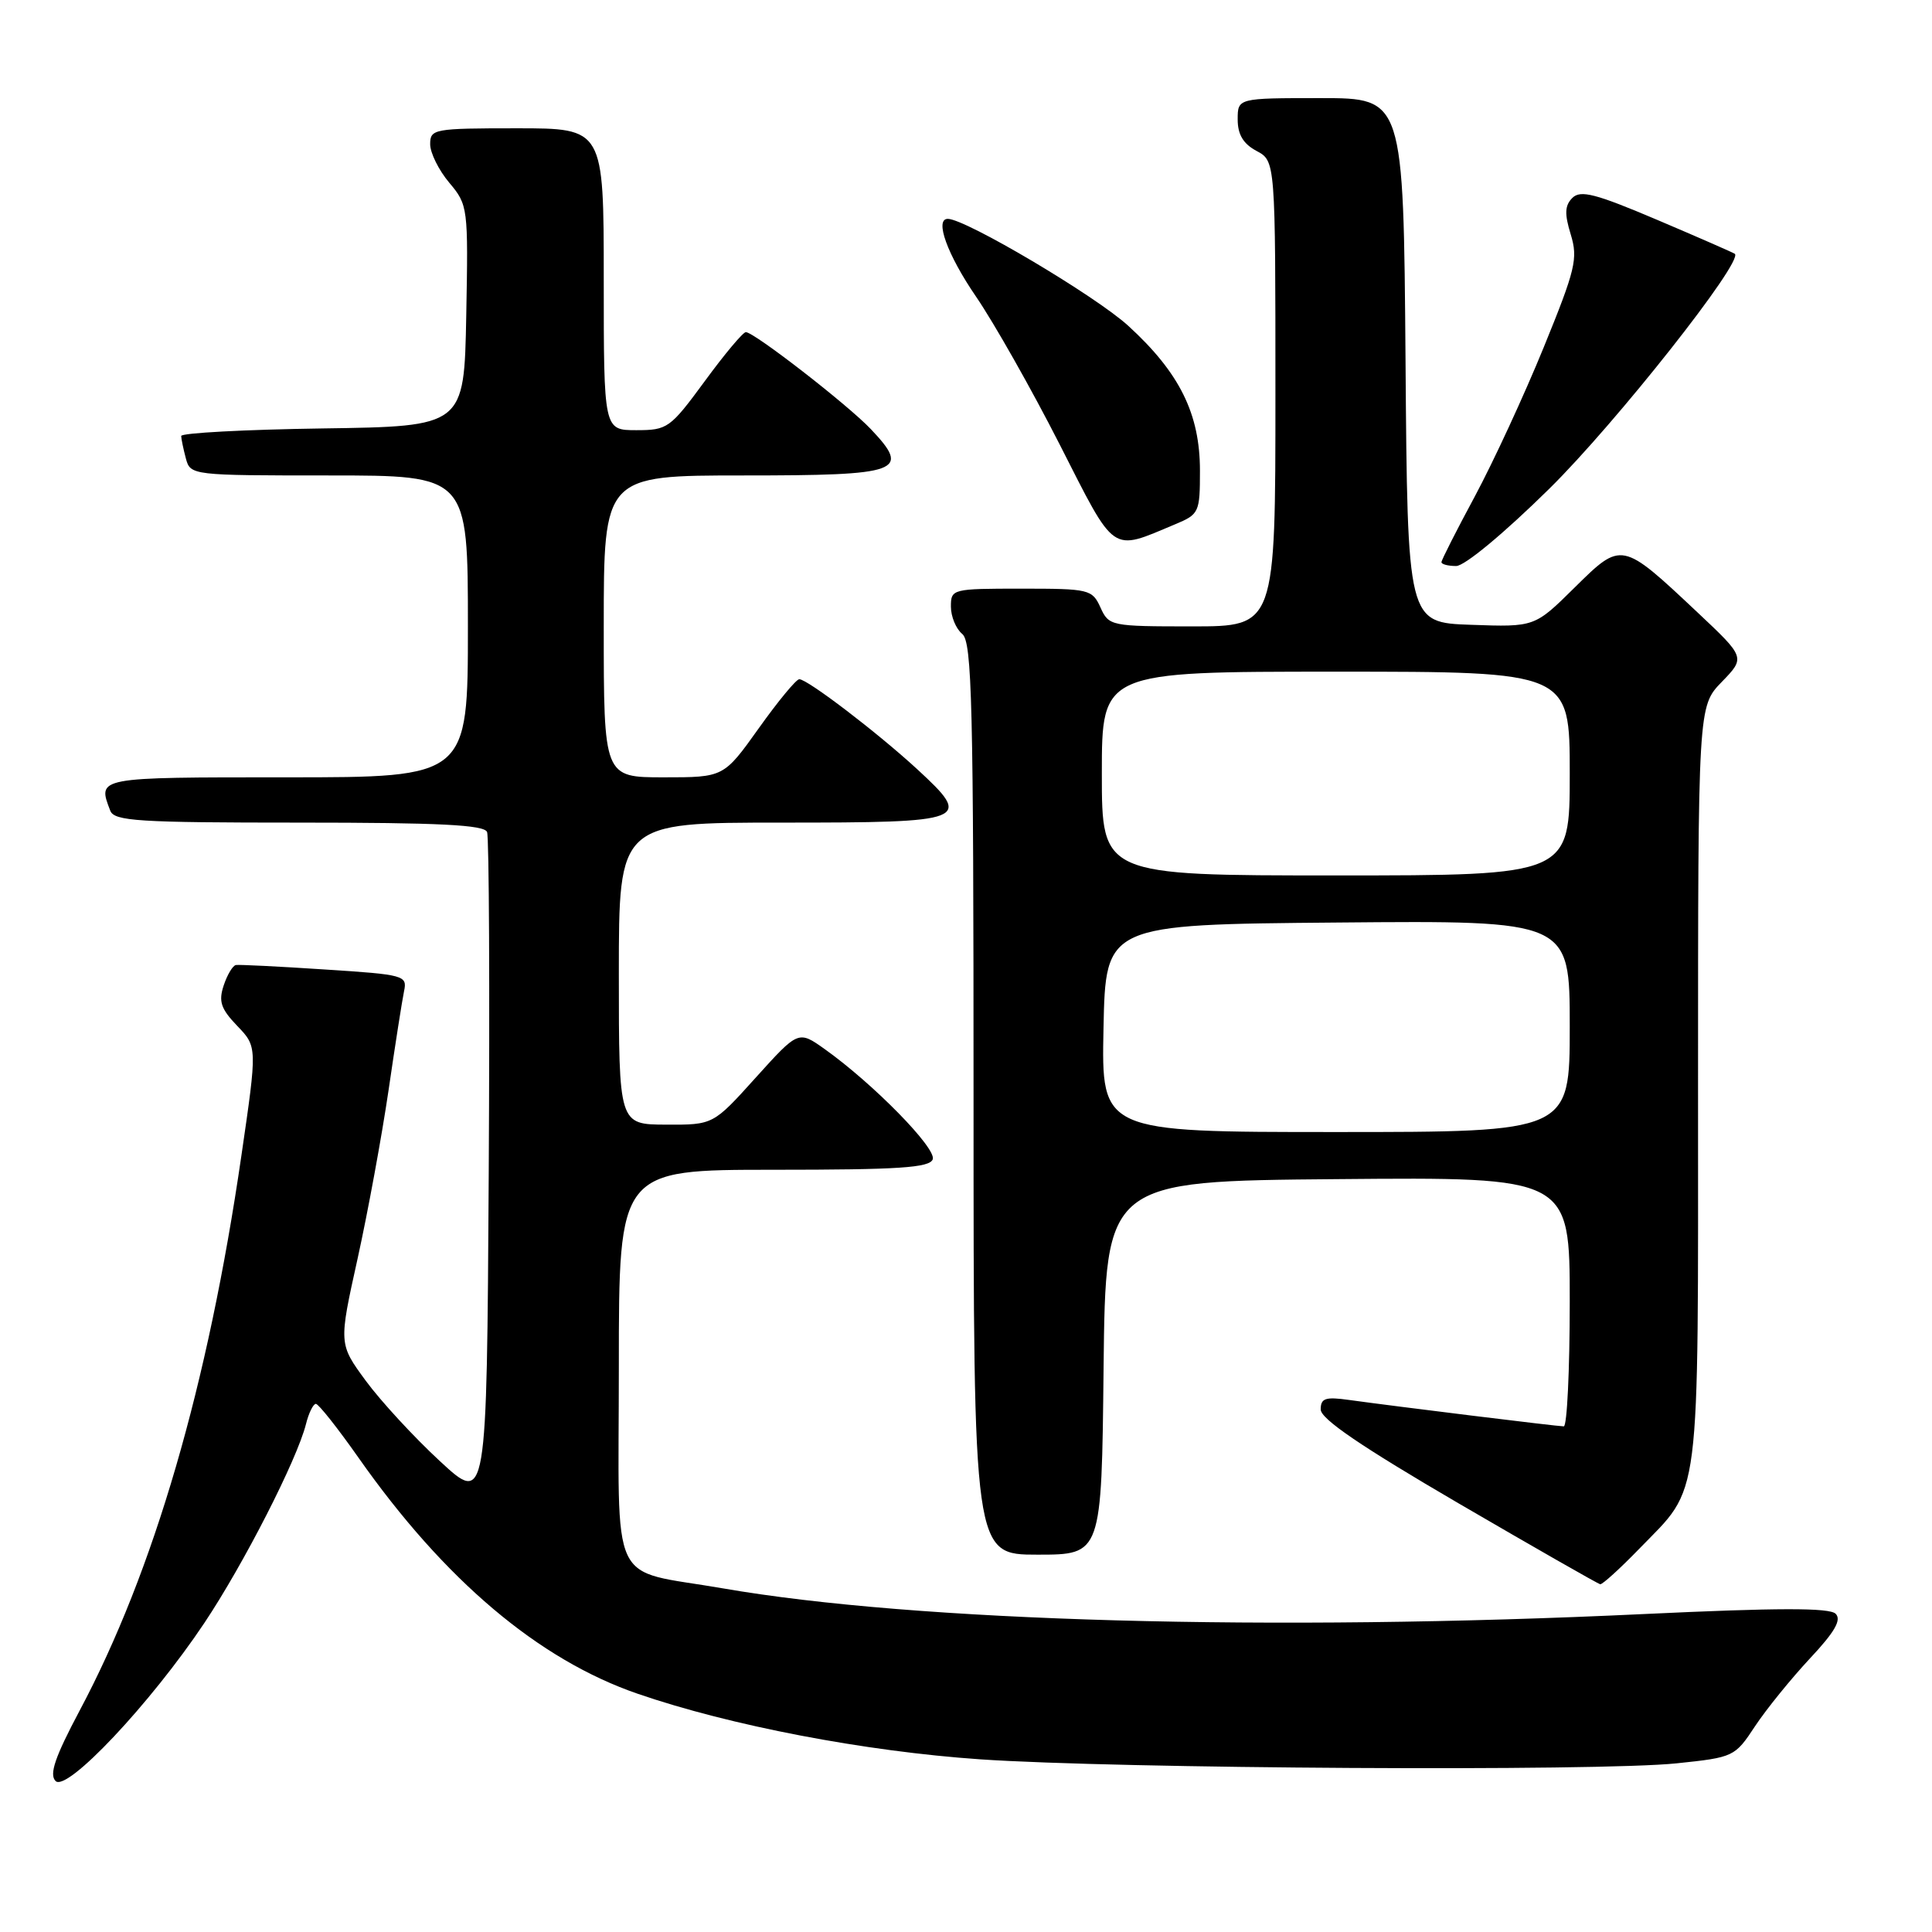 <?xml version="1.0" encoding="UTF-8" standalone="no"?>
<!DOCTYPE svg PUBLIC "-//W3C//DTD SVG 1.1//EN" "http://www.w3.org/Graphics/SVG/1.1/DTD/svg11.dtd" >
<svg xmlns="http://www.w3.org/2000/svg" xmlns:xlink="http://www.w3.org/1999/xlink" version="1.1" viewBox="0 0 256 256">
 <g >
 <path fill="currentColor"
d=" M 27.08 215.05 C 32.30 207.23 39.35 193.43 40.54 188.71 C 40.91 187.22 41.51 186.01 41.86 186.02 C 42.21 186.03 44.74 189.22 47.48 193.12 C 58.88 209.36 71.37 219.92 84.52 224.44 C 96.79 228.66 114.61 232.07 129.87 233.12 C 148.07 234.37 211.82 234.74 222.17 233.65 C 229.73 232.86 229.88 232.79 232.56 228.72 C 234.06 226.46 237.33 222.43 239.81 219.77 C 243.12 216.24 244.04 214.64 243.23 213.83 C 242.42 213.02 235.57 213.03 217.81 213.87 C 168.42 216.21 121.32 214.89 95.81 210.47 C 80.44 207.80 82.00 211.13 82.00 181.02 C 82.00 155.00 82.00 155.00 102.53 155.00 C 119.10 155.00 123.17 154.73 123.59 153.62 C 124.14 152.19 115.73 143.61 109.29 139.02 C 105.79 136.53 105.79 136.53 100.14 142.79 C 94.50 149.05 94.50 149.05 88.25 149.02 C 82.00 149.00 82.00 149.00 82.00 129.00 C 82.00 109.00 82.00 109.00 103.53 109.00 C 128.37 109.00 128.96 108.77 121.53 101.92 C 116.27 97.08 107.00 90.00 105.91 90.00 C 105.50 90.00 103.09 92.92 100.54 96.50 C 95.90 103.00 95.90 103.00 87.95 103.00 C 80.00 103.00 80.00 103.00 80.00 83.00 C 80.00 63.00 80.00 63.00 98.53 63.00 C 119.40 63.00 120.75 62.51 115.38 56.85 C 112.30 53.61 99.95 44.03 98.83 44.01 C 98.46 44.00 96.01 46.92 93.39 50.50 C 88.79 56.76 88.45 57.00 84.31 57.00 C 80.00 57.00 80.00 57.00 80.00 37.00 C 80.00 17.00 80.00 17.00 68.50 17.00 C 57.47 17.00 57.00 17.09 57.00 19.11 C 57.00 20.26 58.14 22.56 59.53 24.21 C 62.01 27.16 62.05 27.47 61.78 41.86 C 61.50 56.50 61.50 56.50 42.75 56.77 C 32.44 56.92 24.01 57.37 24.01 57.77 C 24.02 58.17 24.30 59.51 24.63 60.75 C 25.23 62.98 25.40 63.00 43.62 63.00 C 62.00 63.00 62.00 63.00 62.00 83.00 C 62.00 103.00 62.00 103.00 38.00 103.00 C 12.69 103.00 12.90 102.96 14.61 107.42 C 15.14 108.80 18.29 109.00 39.64 109.00 C 58.26 109.00 64.18 109.30 64.54 110.25 C 64.81 110.94 64.90 131.27 64.76 155.43 C 64.50 199.36 64.50 199.36 58.27 193.59 C 54.84 190.42 50.43 185.63 48.46 182.95 C 44.88 178.07 44.88 178.07 47.38 166.79 C 48.75 160.58 50.59 150.55 51.48 144.50 C 52.36 138.45 53.29 132.53 53.54 131.33 C 53.98 129.25 53.59 129.14 43.01 128.46 C 36.96 128.06 31.68 127.80 31.26 127.87 C 30.84 127.94 30.11 129.16 29.64 130.58 C 28.94 132.69 29.26 133.67 31.43 135.93 C 34.09 138.70 34.09 138.70 31.99 153.10 C 27.56 183.57 20.39 208.18 10.56 226.65 C 7.29 232.81 6.50 235.11 7.36 235.99 C 8.84 237.52 19.95 225.72 27.08 215.05 Z  M 217.18 205.25 C 225.46 196.70 225.00 200.35 225.00 143.85 C 225.00 93.60 225.00 93.60 228.14 90.36 C 231.28 87.12 231.28 87.12 224.89 81.11 C 214.86 71.68 214.89 71.69 208.64 77.86 C 203.35 83.09 203.35 83.09 194.92 82.79 C 186.50 82.50 186.50 82.50 186.24 47.75 C 185.97 13.00 185.97 13.00 174.99 13.00 C 164.00 13.00 164.00 13.00 164.00 15.83 C 164.00 17.83 164.74 19.06 166.50 20.00 C 169.00 21.34 169.00 21.34 169.00 52.17 C 169.00 83.00 169.00 83.00 157.98 83.00 C 147.19 83.00 146.93 82.95 145.82 80.50 C 144.72 78.09 144.33 78.00 135.34 78.00 C 126.17 78.00 126.00 78.04 126.00 80.38 C 126.00 81.69 126.67 83.32 127.50 84.00 C 128.80 85.08 129.00 93.17 129.00 145.62 C 129.00 206.00 129.00 206.00 137.48 206.00 C 145.97 206.00 145.97 206.00 146.23 181.25 C 146.50 156.50 146.50 156.50 177.25 156.24 C 208.00 155.97 208.00 155.97 208.00 172.49 C 208.00 181.57 207.64 189.00 207.21 189.00 C 206.38 189.00 185.18 186.39 178.75 185.50 C 175.62 185.06 175.00 185.27 175.00 186.76 C 175.00 188.02 180.39 191.68 193.25 199.19 C 203.29 205.04 211.74 209.87 212.04 209.92 C 212.33 209.96 214.65 207.86 217.18 205.25 Z  M 205.30 64.75 C 214.08 56.10 231.10 34.56 229.87 33.63 C 229.67 33.48 225.04 31.45 219.58 29.13 C 211.41 25.66 209.43 25.15 208.35 26.22 C 207.34 27.23 207.29 28.33 208.13 31.06 C 209.11 34.27 208.77 35.68 204.54 46.05 C 201.97 52.35 197.87 61.21 195.44 65.74 C 193.00 70.27 191.00 74.21 191.00 74.49 C 191.00 74.77 191.88 75.00 192.95 75.00 C 194.07 75.00 199.28 70.68 205.30 64.75 Z  M 155.69 69.48 C 158.89 68.15 159.00 67.91 159.00 62.37 C 159.00 54.83 156.31 49.40 149.50 43.17 C 145.15 39.20 127.94 29.00 125.59 29.00 C 123.80 29.00 125.53 33.76 129.34 39.32 C 131.72 42.80 136.71 51.62 140.42 58.91 C 147.89 73.60 147.12 73.07 155.69 69.48 Z  M 146.22 136.25 C 146.50 122.50 146.50 122.50 177.25 122.24 C 208.00 121.97 208.00 121.97 208.00 135.99 C 208.00 150.00 208.00 150.00 176.97 150.00 C 145.94 150.00 145.94 150.00 146.22 136.25 Z  M 146.00 102.50 C 146.00 89.00 146.00 89.00 177.00 89.00 C 208.00 89.00 208.00 89.00 208.00 102.50 C 208.00 116.00 208.00 116.00 177.00 116.00 C 146.00 116.00 146.00 116.00 146.00 102.50 Z "/>
</g>
</svg>